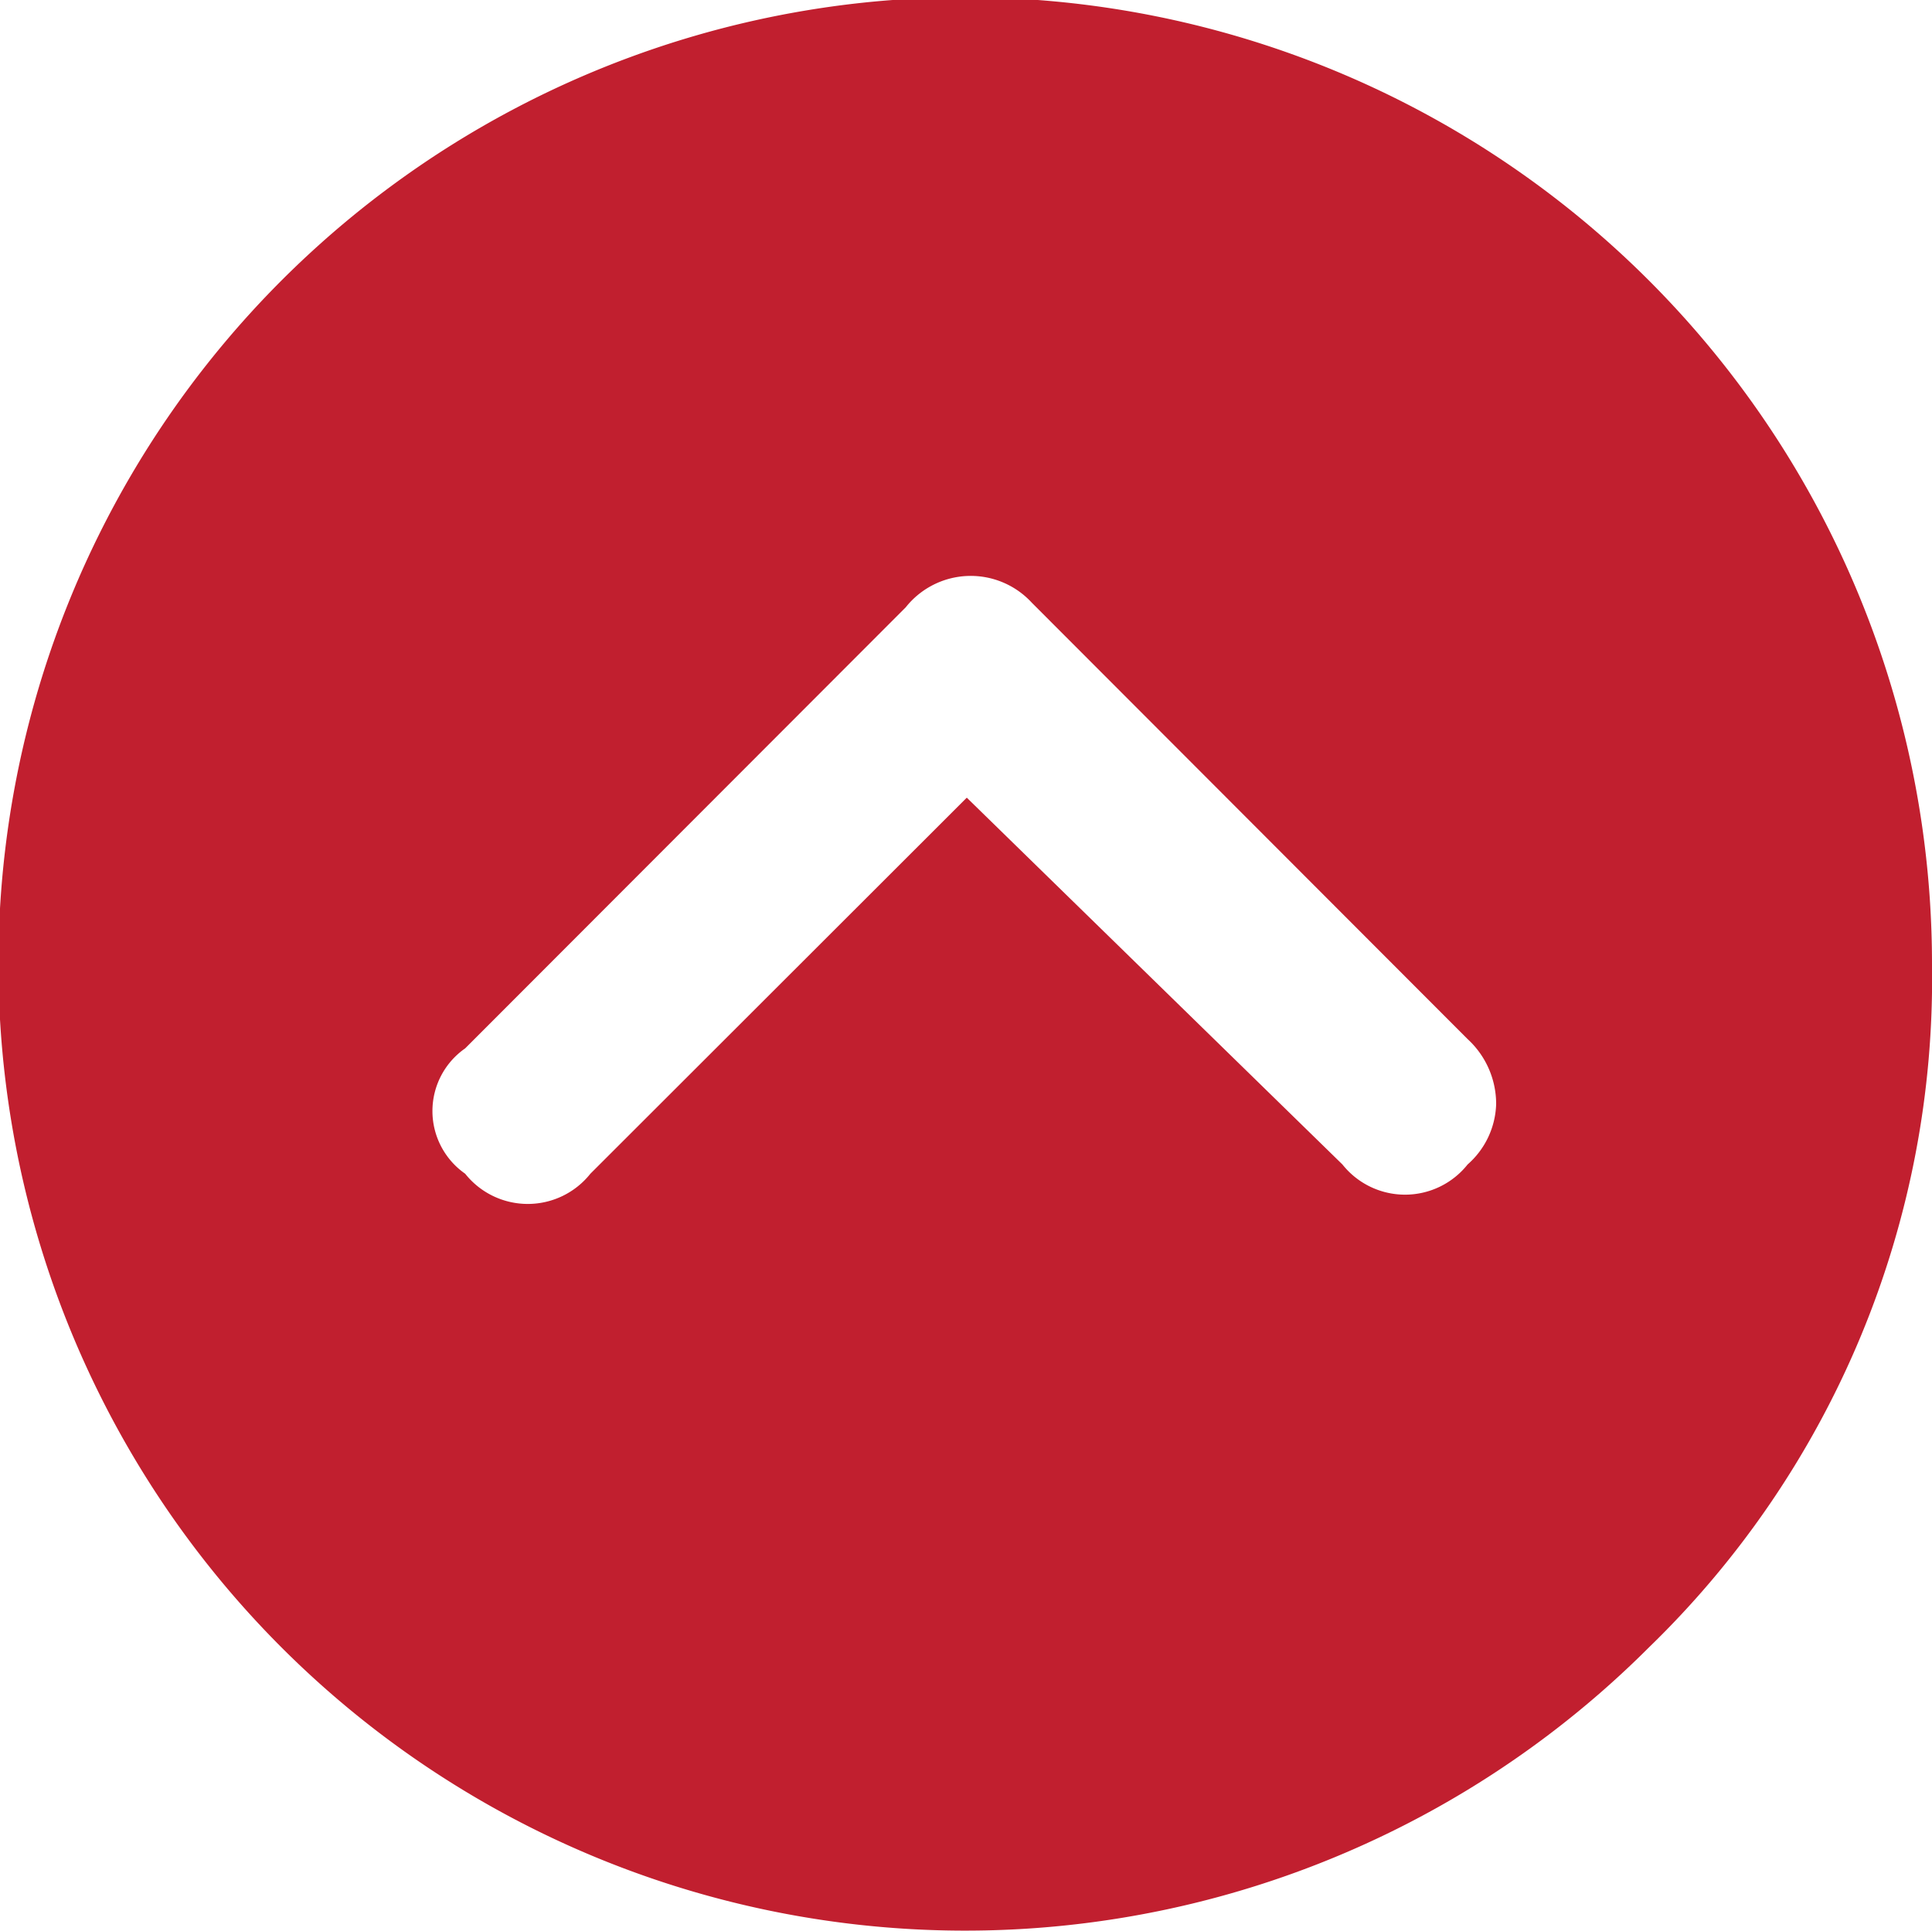<svg xmlns="http://www.w3.org/2000/svg" width="24.38" height="24.375" viewBox="0 0 24.38 24.375">
  <defs>
    <style>
      .cls-1 {
        fill: #c11f2f;
        fill-rule: evenodd;
      }
    </style>
  </defs>
  <path id="expanded.svg" class="cls-1" d="M1356.41,429.582a12.2,12.2,0,1,0-3.57,8.613A11.747,11.747,0,0,0,1356.41,429.582Zm-16.93,2.637a1.009,1.009,0,0,1-1.58,0,0.964,0.964,0,0,1,0-1.582l5.56-5.567a1.047,1.047,0,0,1,1.59-.058l5.5,5.508a1.111,1.111,0,0,1,.36.82,1.054,1.054,0,0,1-.36.762,1.009,1.009,0,0,1-1.58,0l-4.74-4.629Z" transform="translate(-1332.03 -417.406)"/>
</svg>
